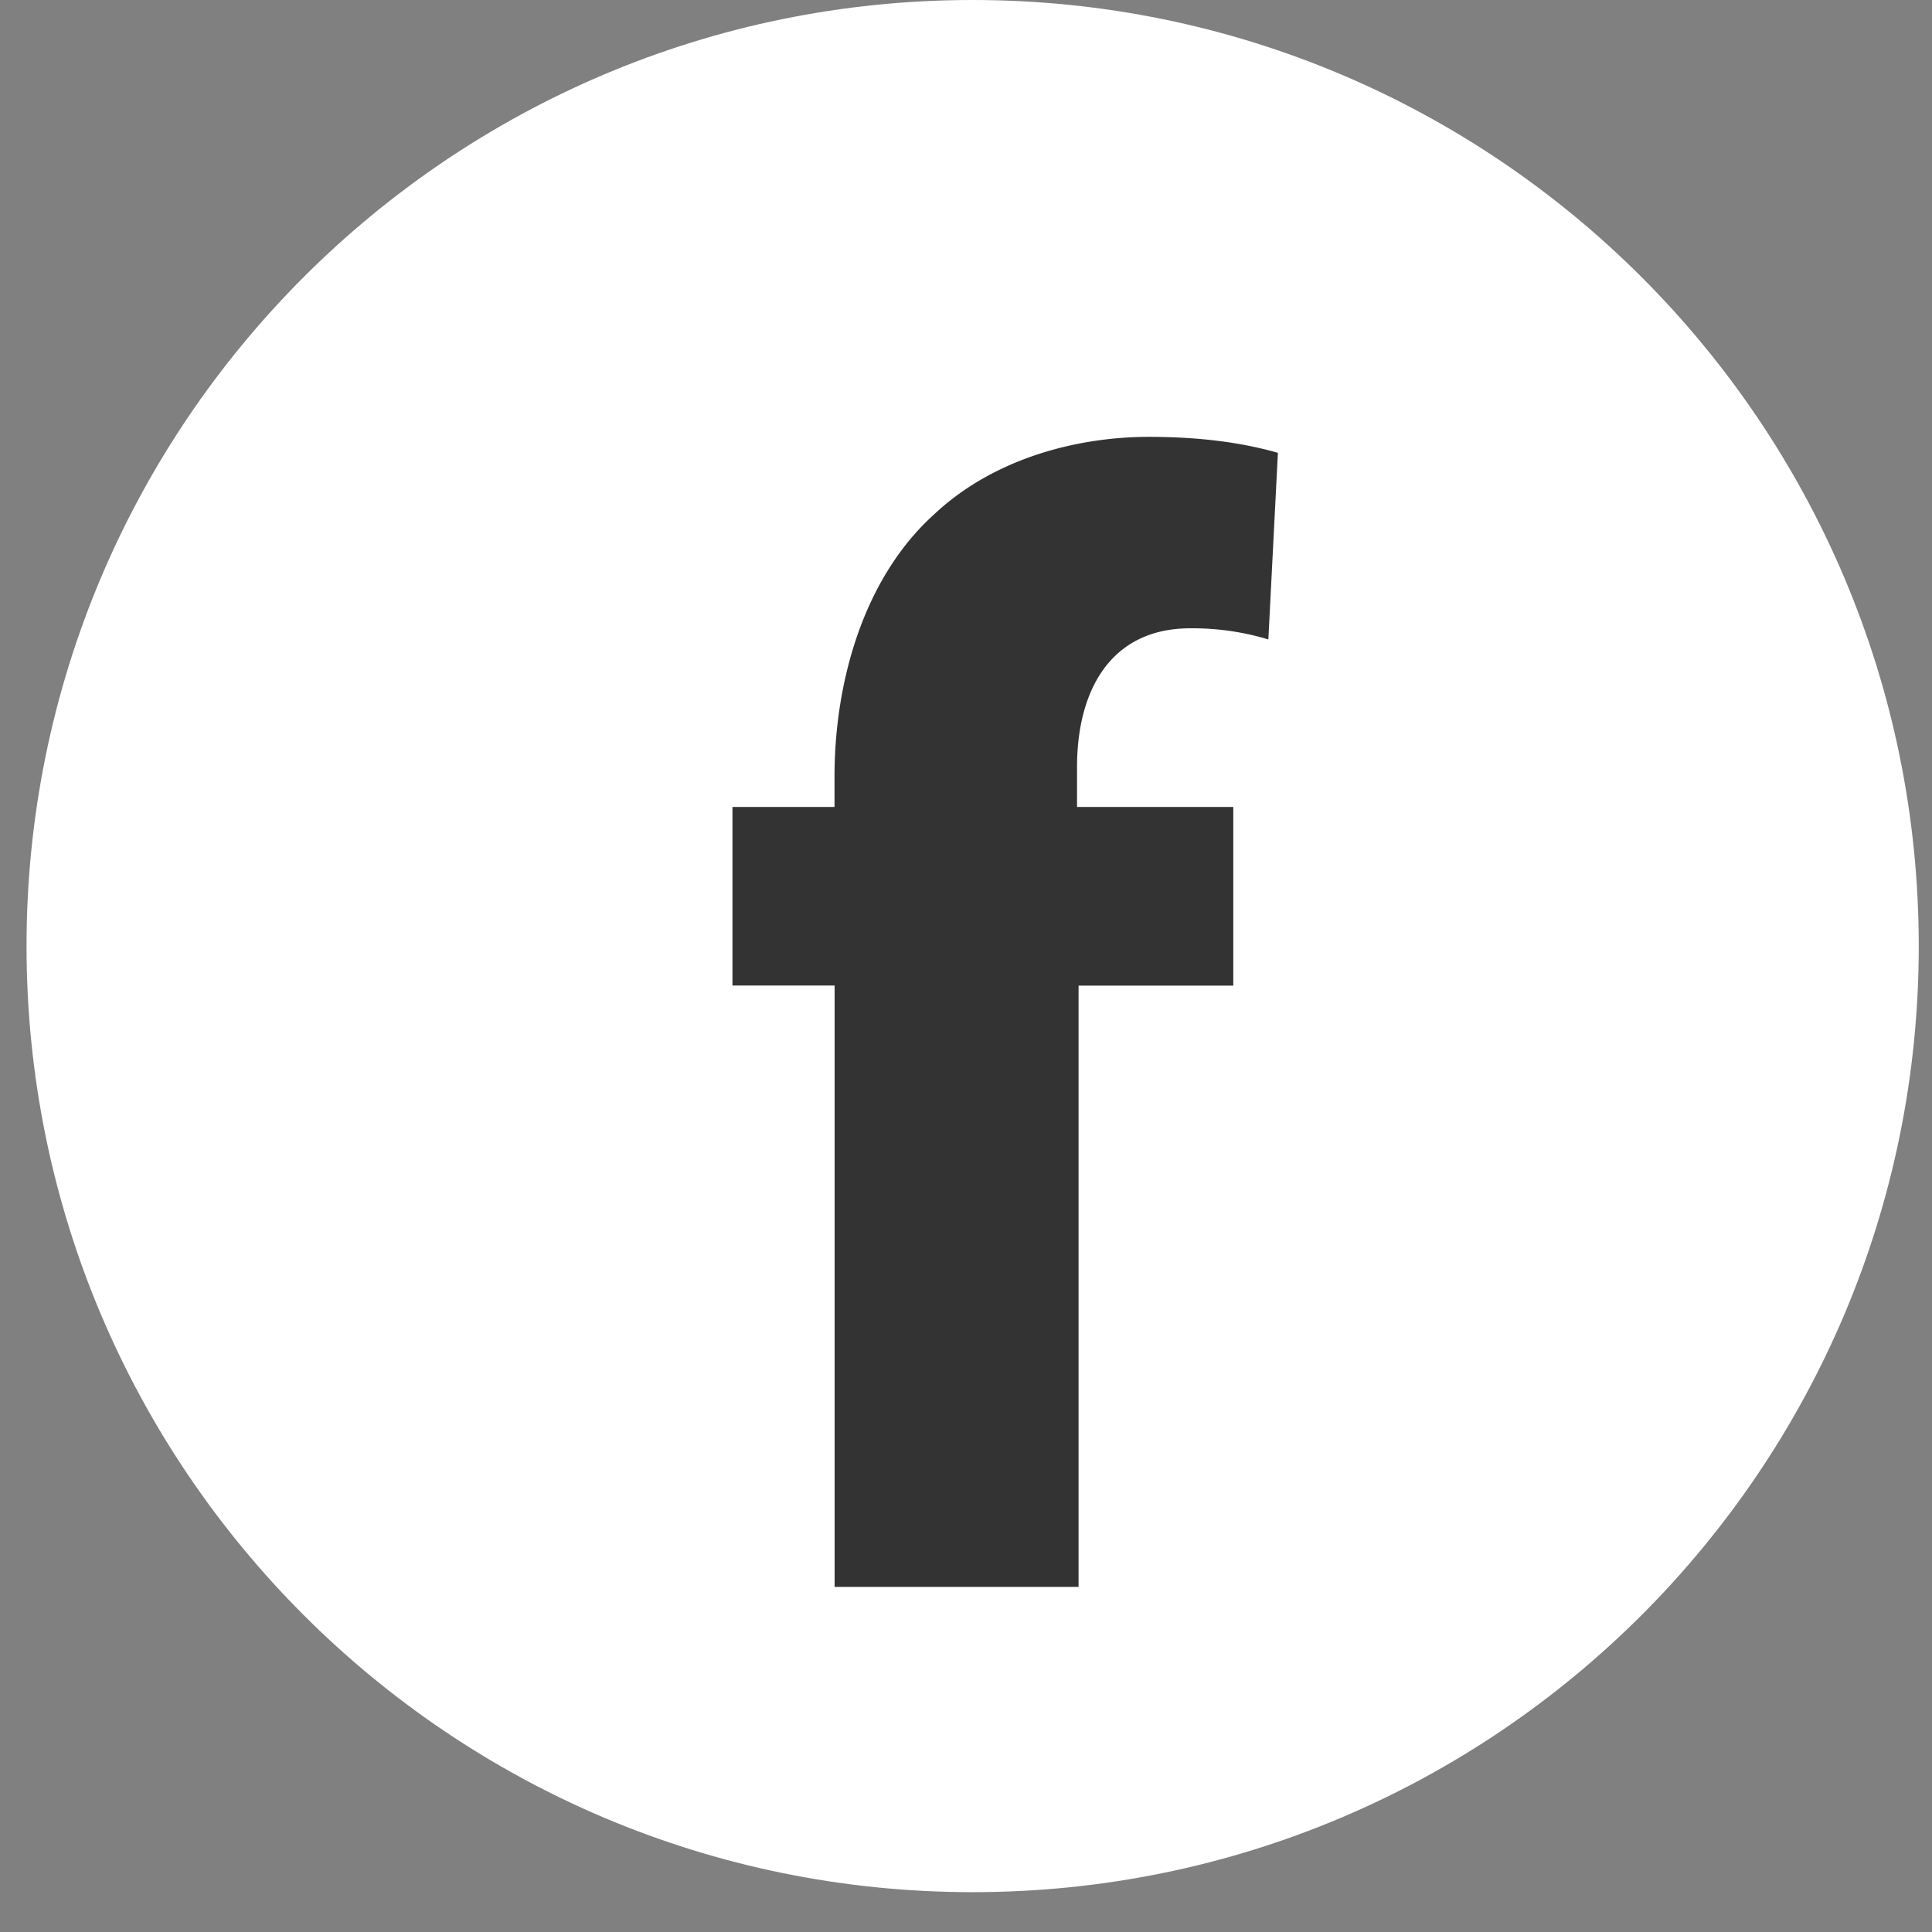 <svg width="34" height="34" viewBox="0 0 34 34" fill="none" xmlns="http://www.w3.org/2000/svg"><rect x="0" y="0" width="34" height="34" fill="#808080" stroke="none"/><path d="M17.117 33.299c9.195 0 16.65-7.454 16.65-16.65C33.766 7.454 26.311 0 17.116 0 7.922 0 .467 7.454.467 16.65c0 9.195 7.455 16.649 16.65 16.649z" fill="#fff"/><path d="M14.688 27.927V17.344H12.89v-3.143h1.796v-.534c0-1.656.506-3.48 1.74-4.603 1.066-1.01 2.555-1.376 3.79-1.376.954 0 1.684.113 2.273.281l-.168 3.284a4.62 4.62 0 00-1.374-.196c-1.403 0-1.993 1.095-1.993 2.442v.702h2.75v3.144h-2.723v10.582h-4.294z" fill="#333"/></svg>